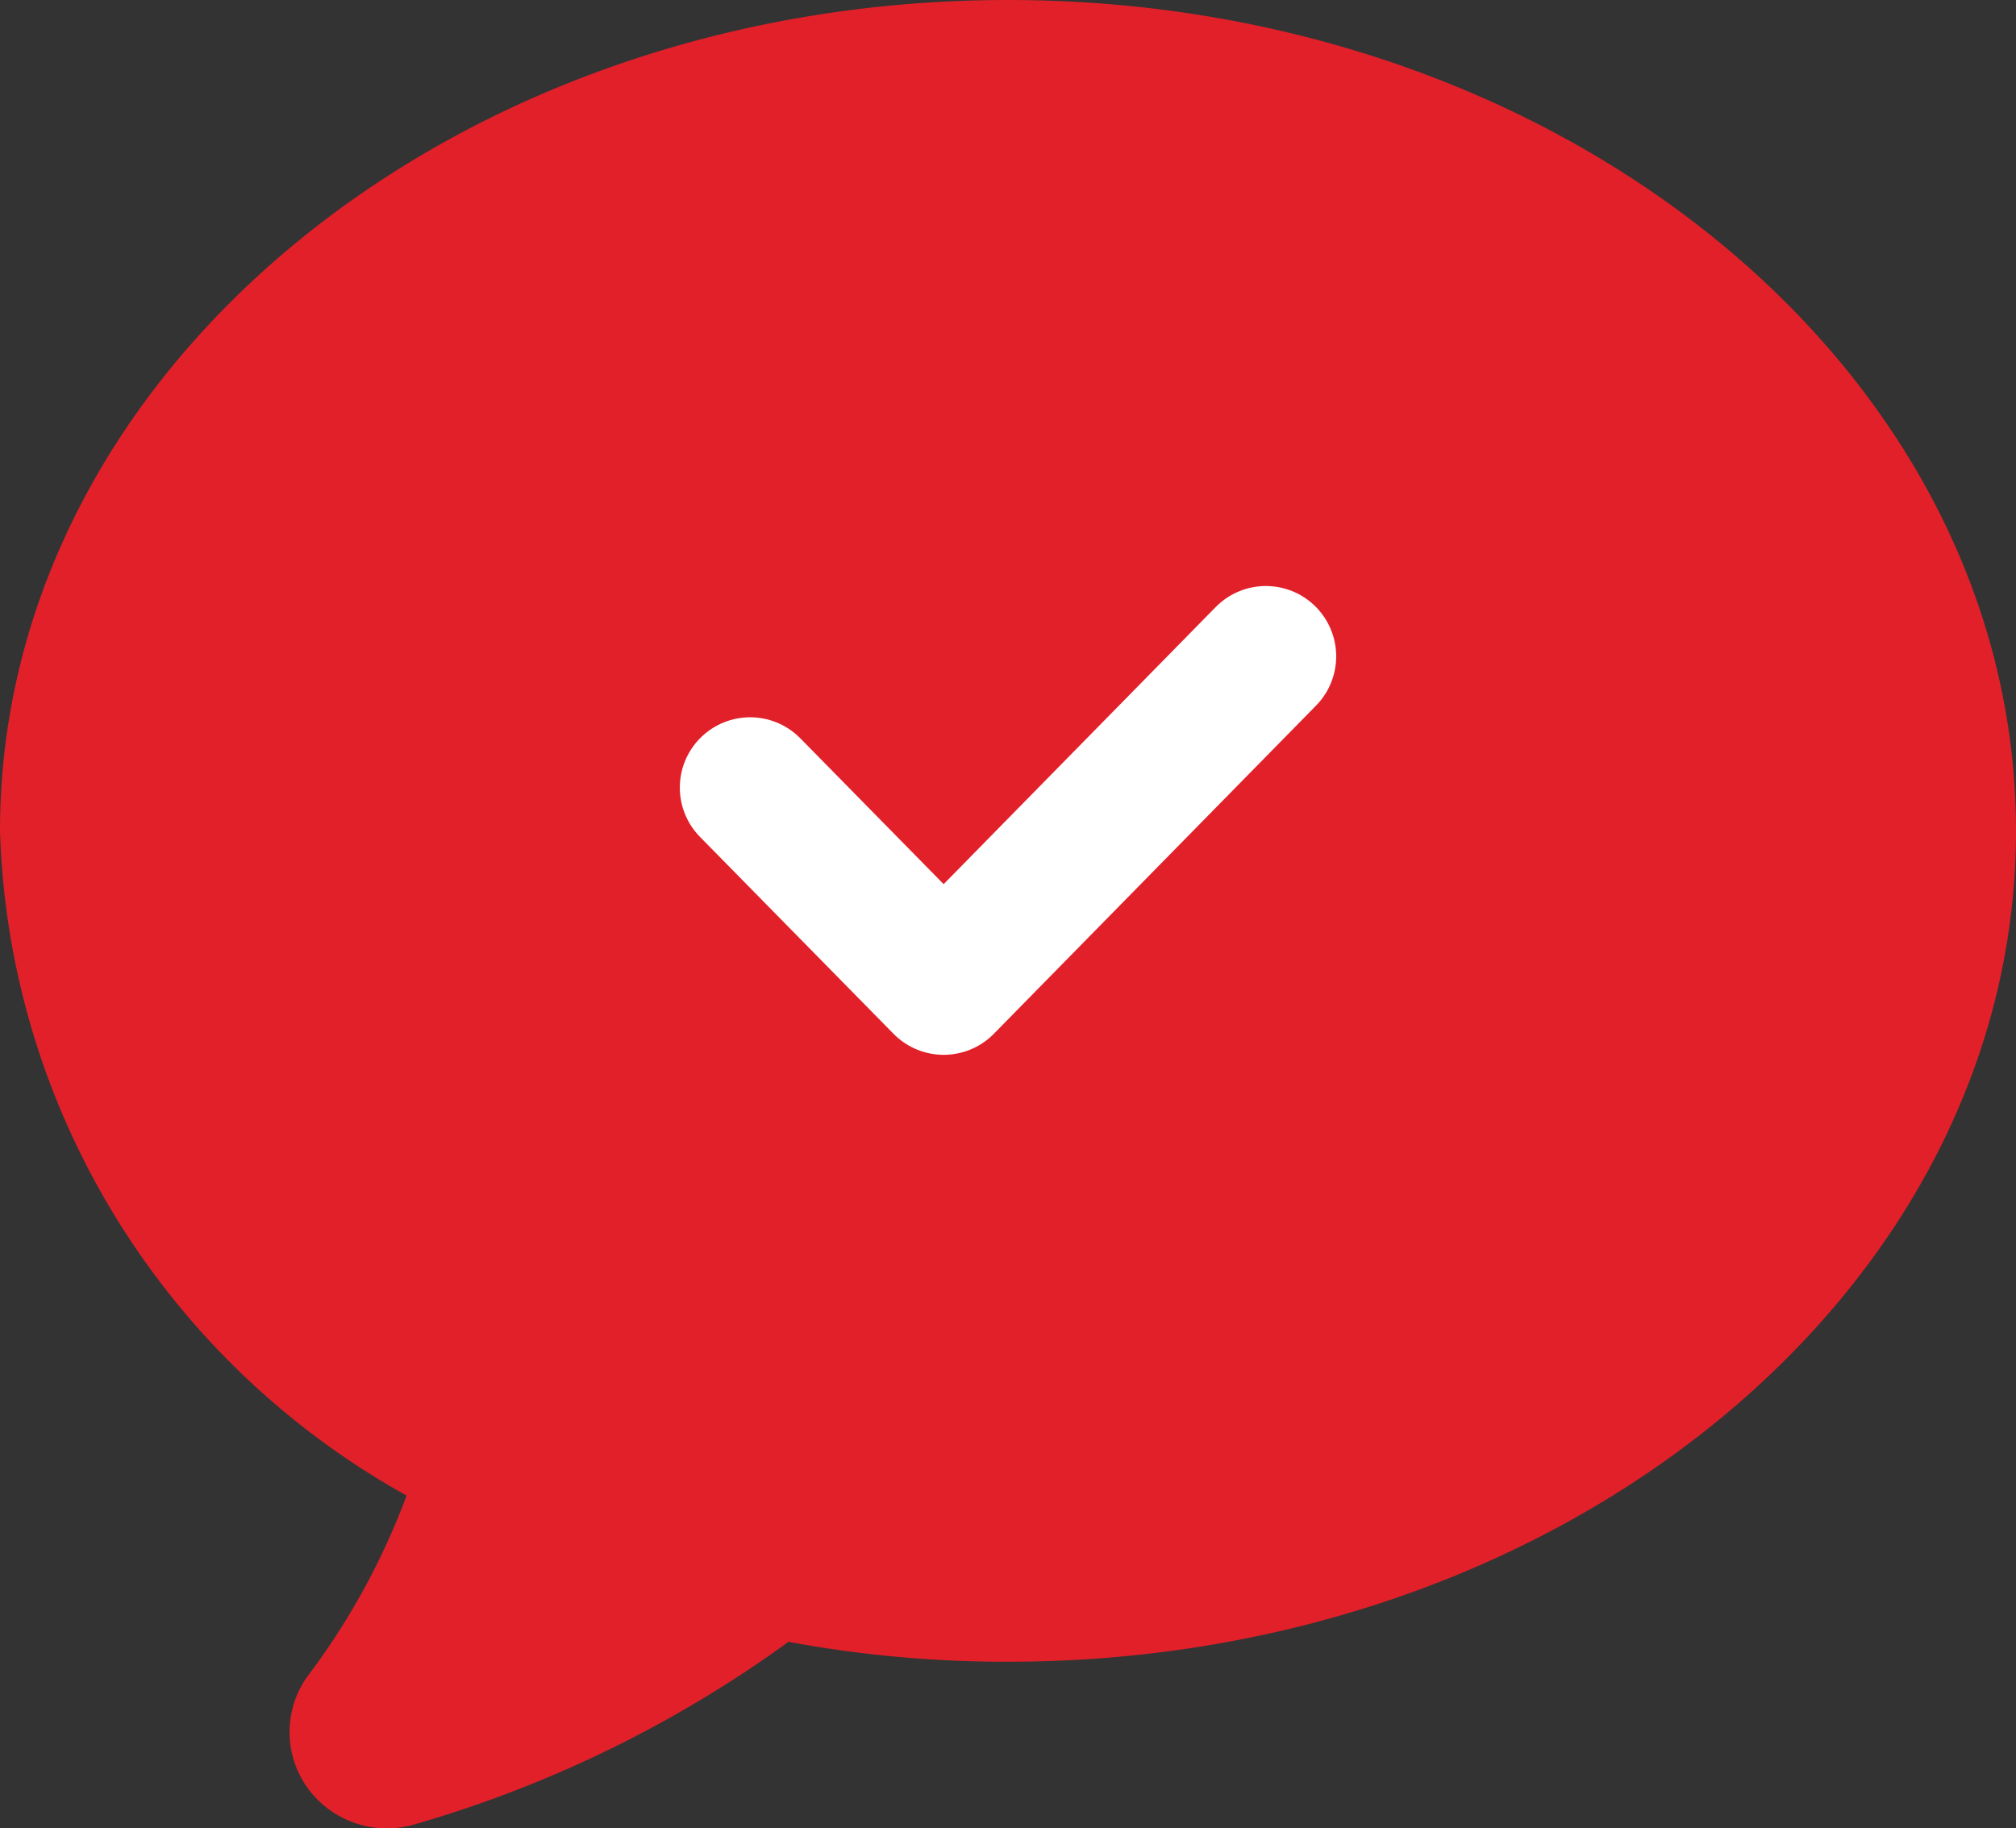<svg width="43" height="39" xmlns="http://www.w3.org/2000/svg"><rect width="100%" height="100%" fill="#333333" stroke="none"/><g id="Page-1" stroke="none" stroke-width="1" fill="none" fill-rule="evenodd"><g id="FAQ" transform="translate(-192 -416)"><g id="message-2-question-checkmark" transform="translate(192 416)"><path d="M21.5 0C9.627 0 0 7.94 0 17.723c.18 5.904 3.47 11.283 8.672 14.179a15.199 15.199 0 01-2.133 3.882 2.038 2.038 0 00.03 2.365 2.089 2.089 0 002.261.77 25.714 25.714 0 007.988-3.898 25.35 25.35 0 004.682.425c11.873 0 21.5-7.94 21.5-17.723C43 7.94 33.373 0 21.5 0z" id="Path-2" fill="#E22029"/><path id="Path" stroke="#FFF" stroke-width="3" stroke-linecap="round" stroke-linejoin="round" d="M27 14l-6.872 7L16 16.8"/></g></g></g></svg>